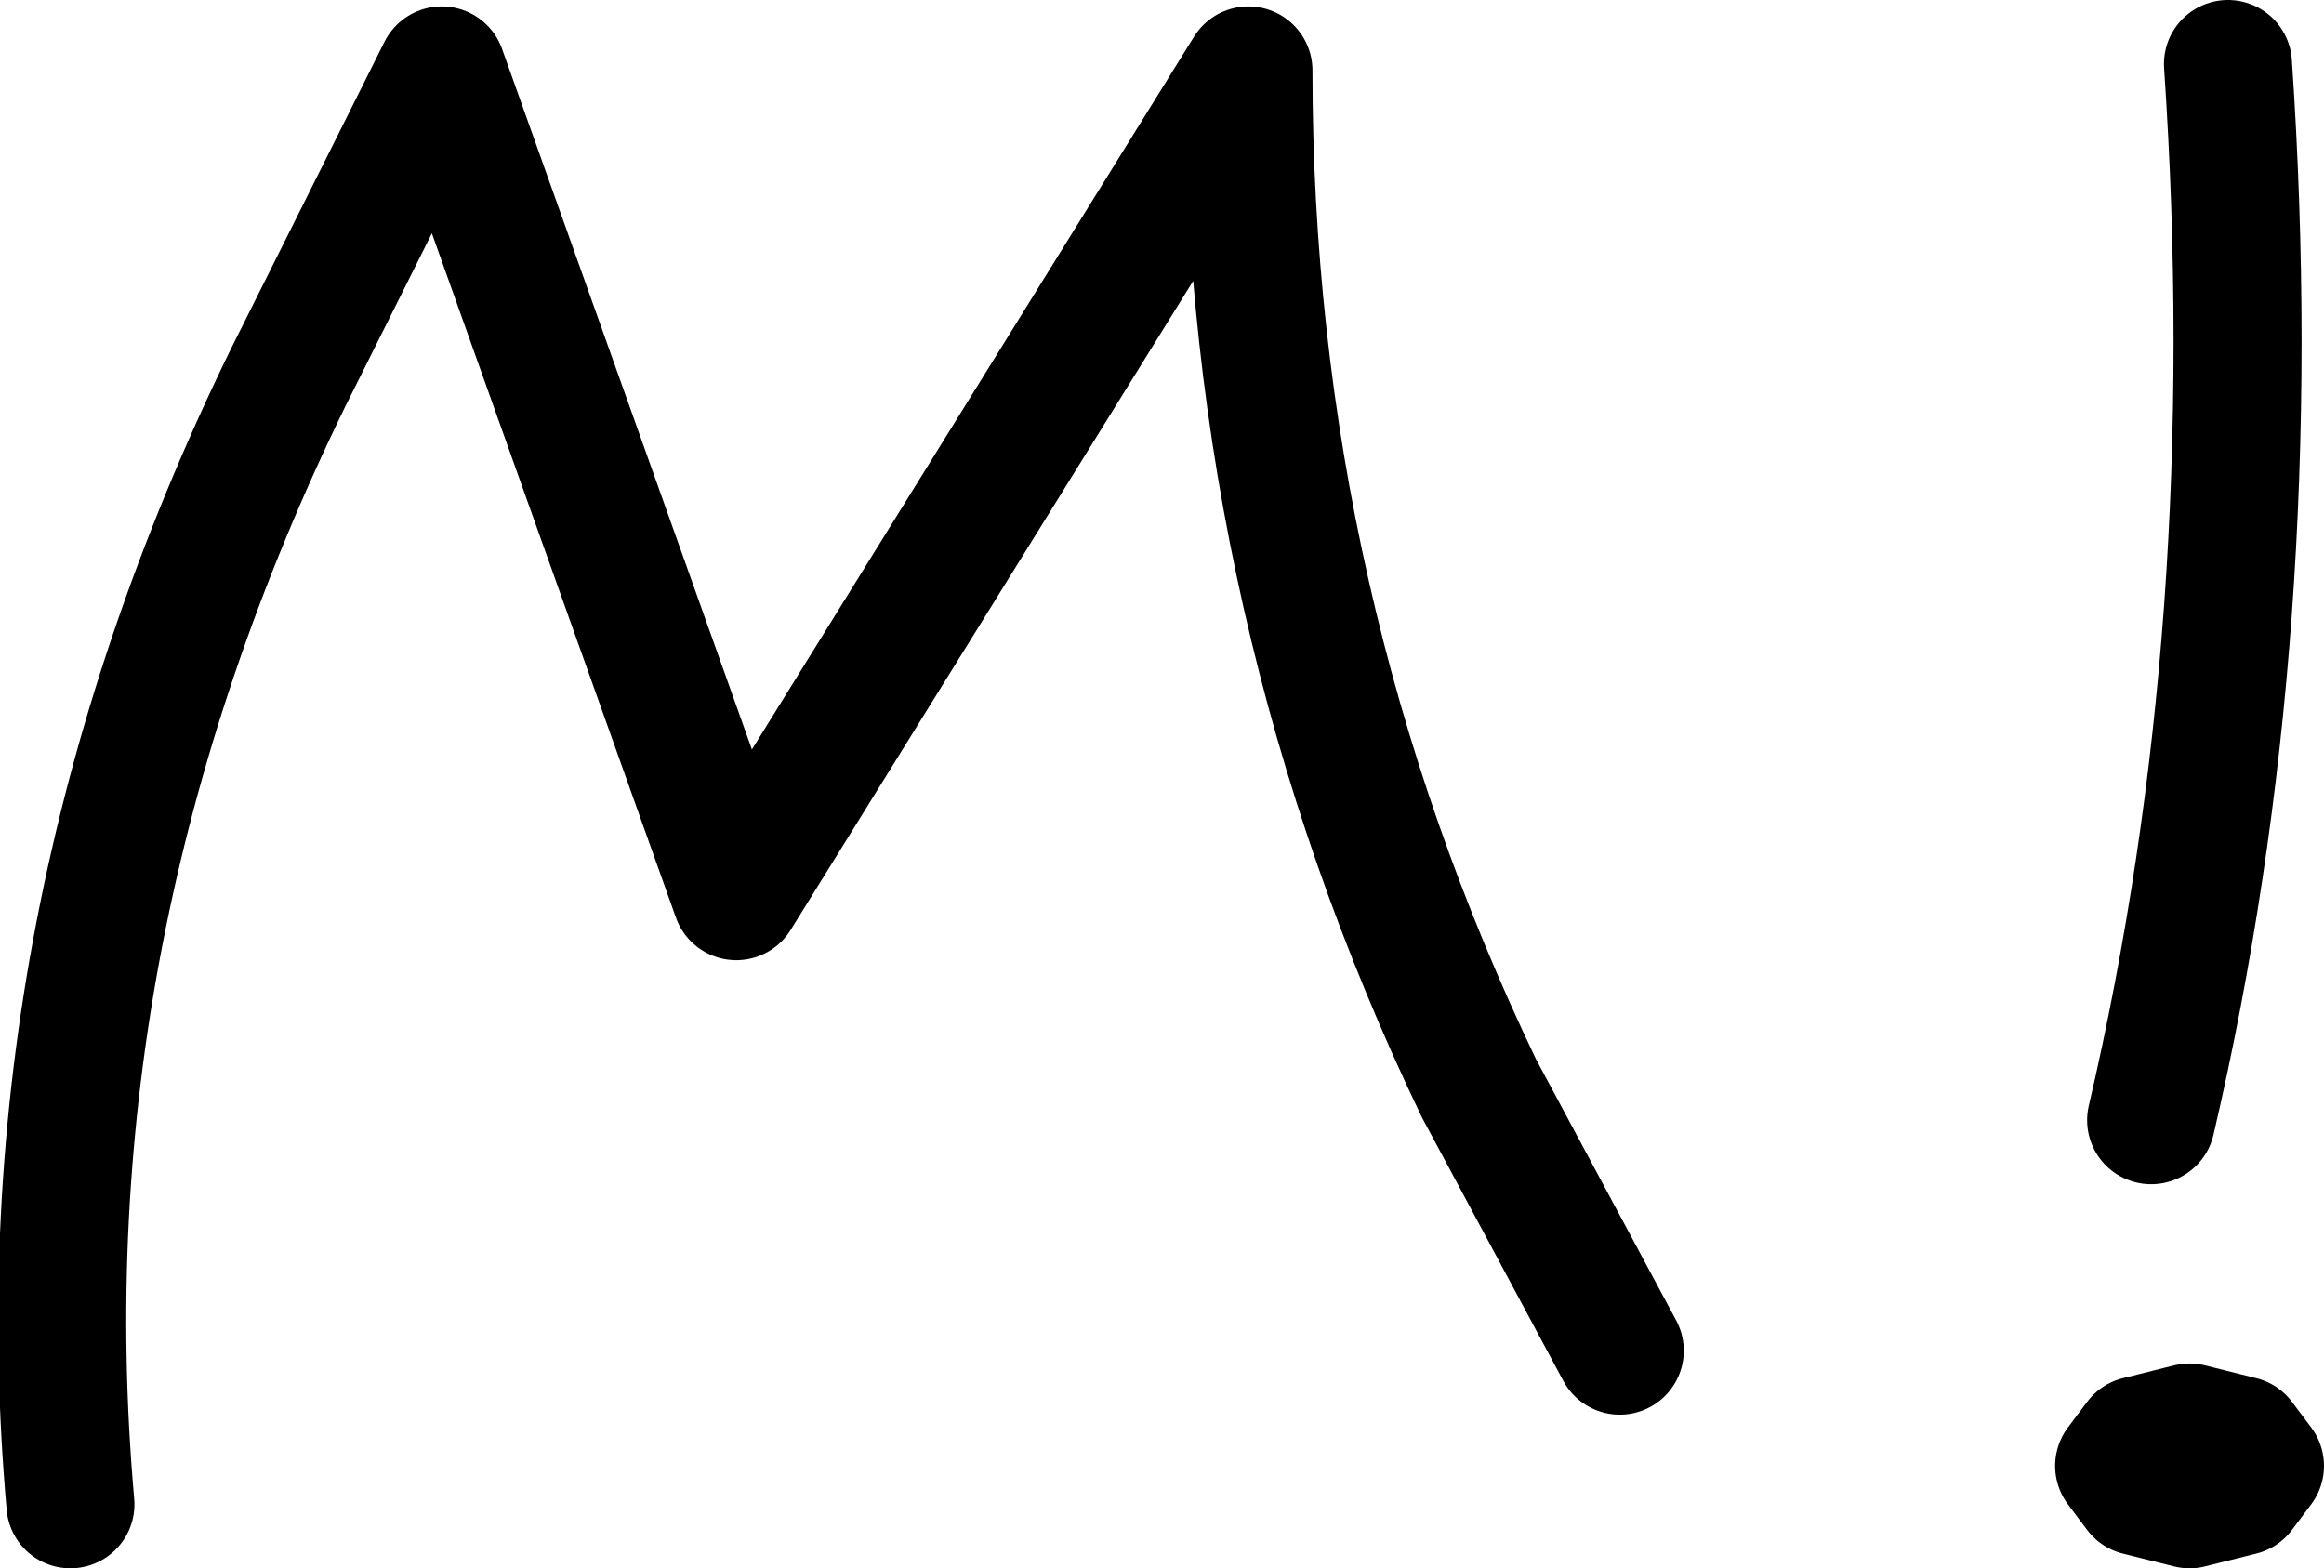<?xml version="1.0" encoding="UTF-8" standalone="no"?>
<svg xmlns:xlink="http://www.w3.org/1999/xlink" height="12.25px" width="18.15px" xmlns="http://www.w3.org/2000/svg">
  <g transform="matrix(1.0, 0.0, 0.0, 1.0, 27.85, 17.2)">
    <path d="M-27.3 -5.45 Q-27.7 -9.95 -25.6 -14.25 L-24.4 -16.65 -22.1 -10.2 -18.1 -16.65 Q-18.1 -12.45 -16.3 -8.7 L-15.2 -6.65 M-11.15 -5.55 L-10.75 -5.45 -10.35 -5.55 -10.2 -5.75 -10.35 -5.95 -10.75 -6.05 -11.15 -5.95 -11.3 -5.75 -11.15 -5.55 M-11.05 -8.45 Q-10.15 -12.3 -10.45 -16.7" fill="none" stroke="#000000" stroke-linecap="round" stroke-linejoin="round" stroke-width="1.0"/>
  </g>
</svg>
